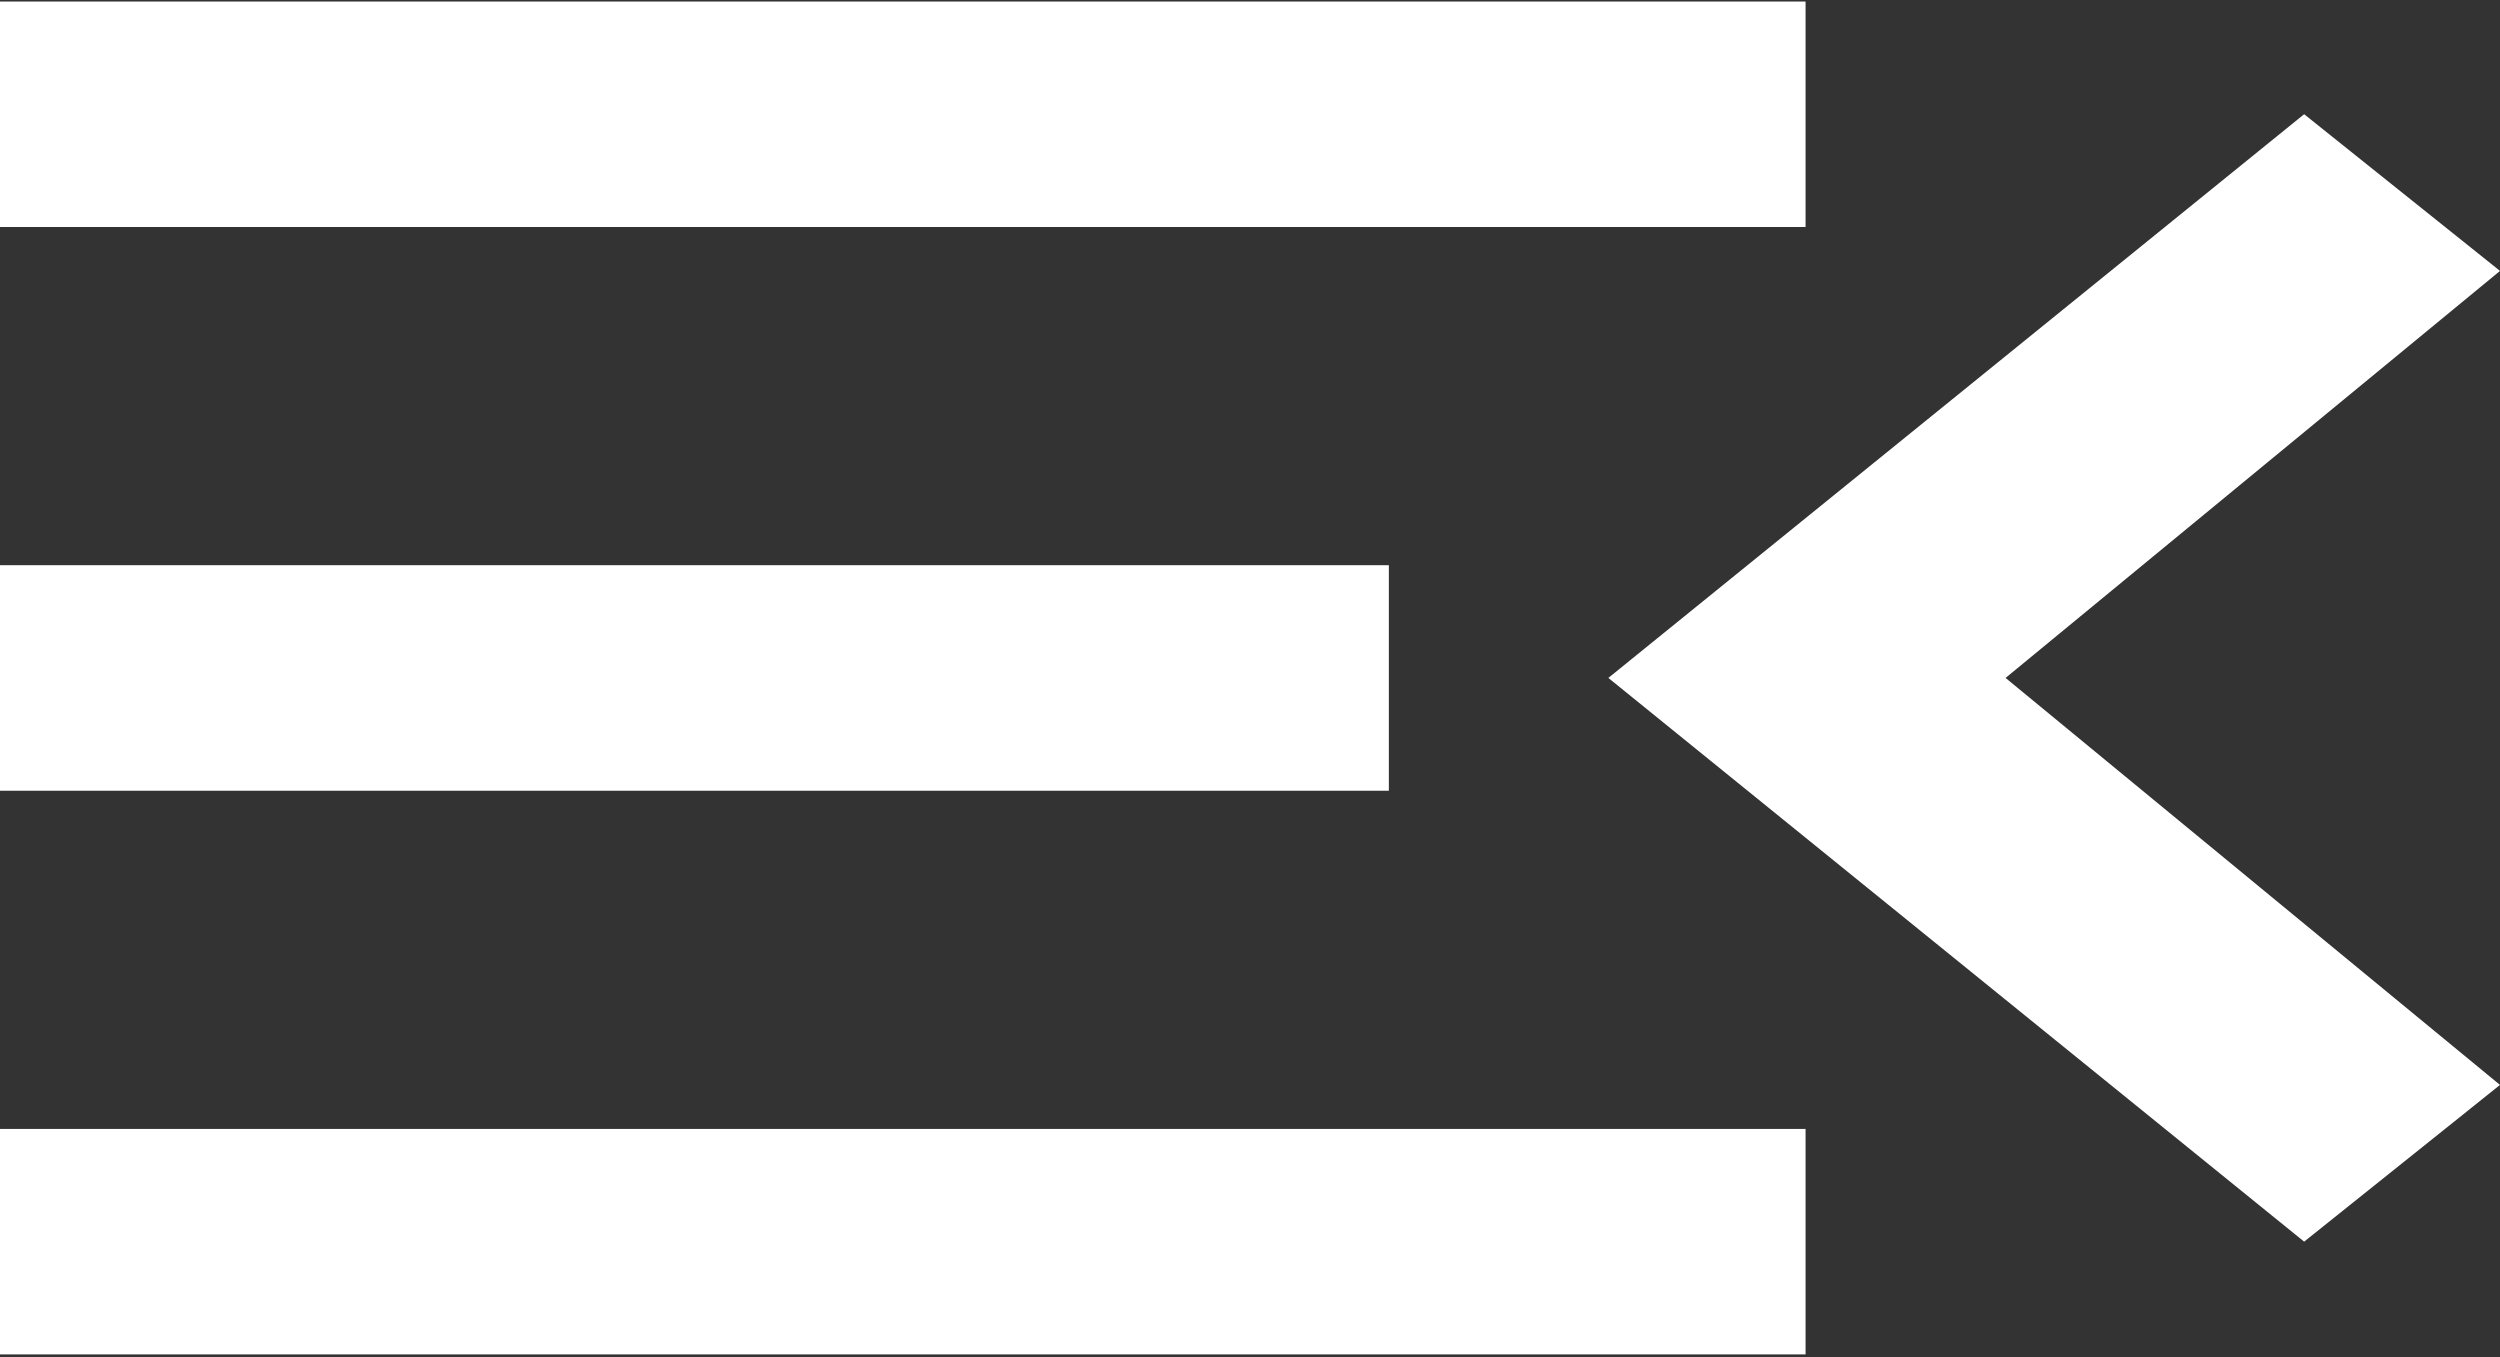 <svg width="35" height="19" viewBox="0 0 35 19" fill="none" xmlns="http://www.w3.org/2000/svg">
<rect x="0" y="0" width="35" height="19" fill="#333333" stroke="none"/>
<path d="M35 15.189L32.258 17.383L22.517 9.491L32.258 1.599L35 3.793L28.078 9.491L35 15.189ZM0 0.021H25.278V3.178H0V0.021ZM0 11.07V7.913H19.444V11.07H0ZM0 18.962V15.805H25.278V18.962H0Z" fill="white"/>
</svg>
